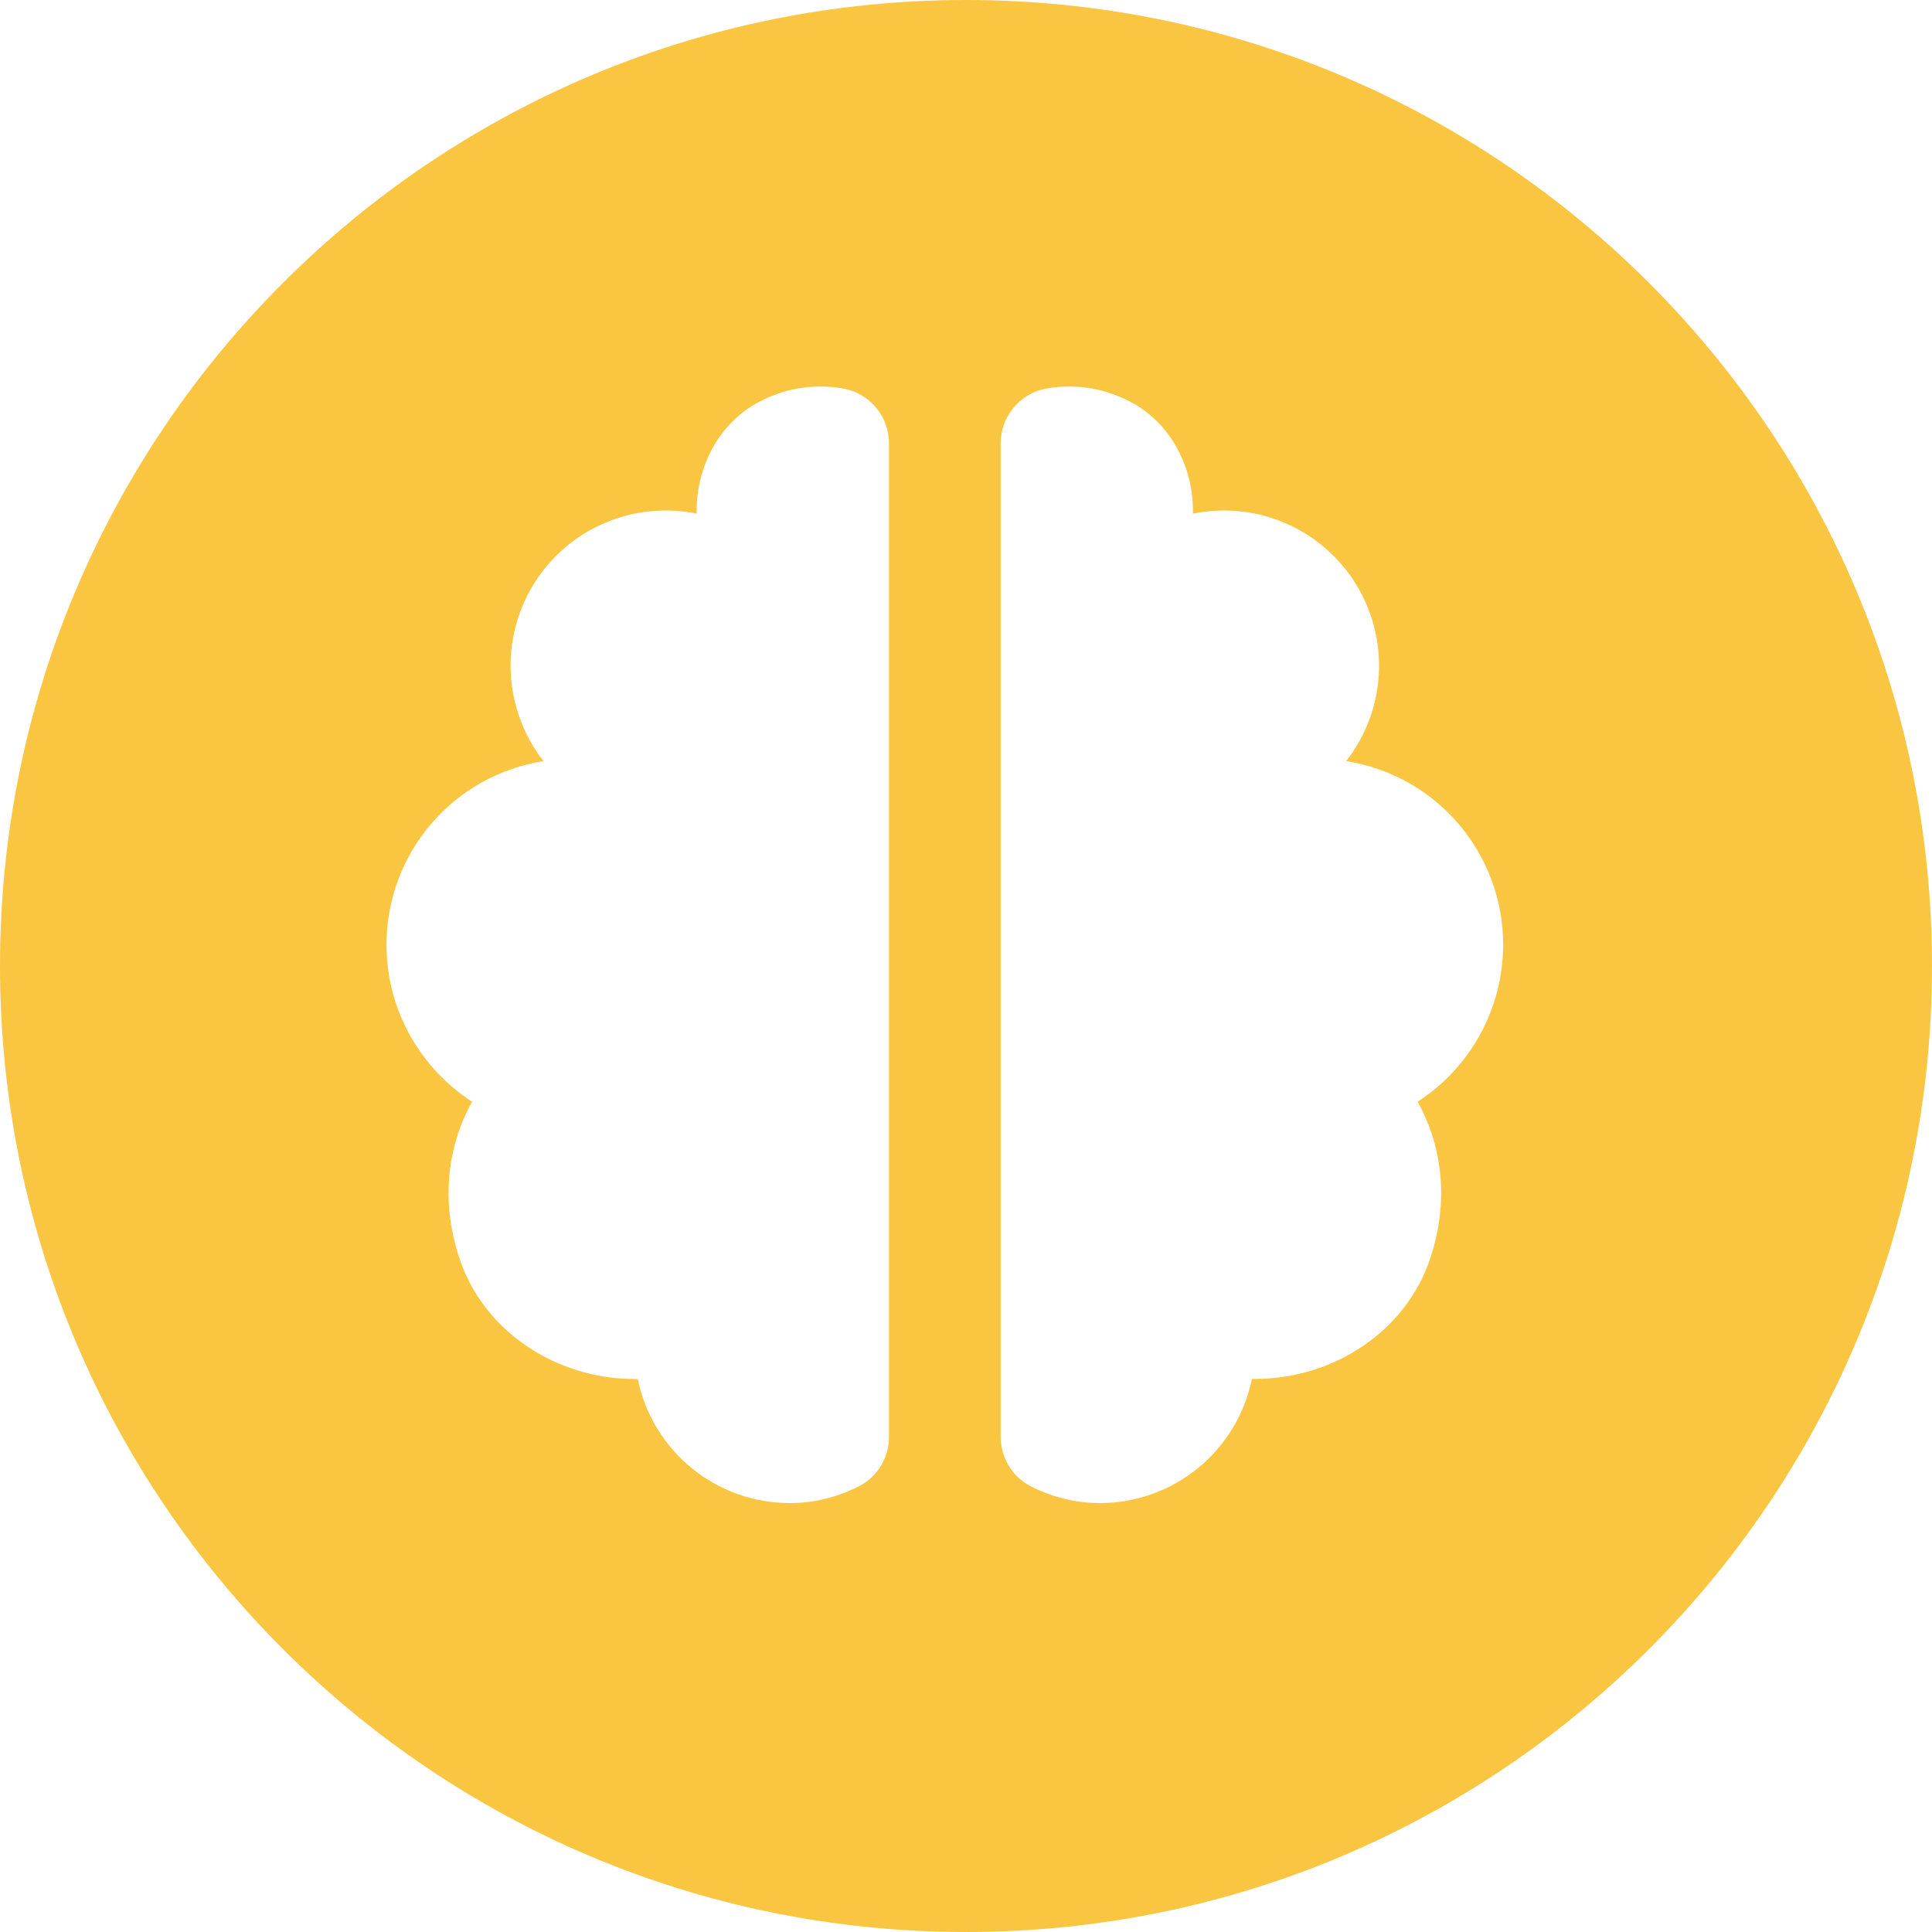 <svg width="82" height="82" viewBox="0 0 82 82" fill="none" xmlns="http://www.w3.org/2000/svg">
<path fill-rule="evenodd" clip-rule="evenodd" d="M41 82C63.644 82 82 63.644 82 41C82 18.356 63.644 0 41 0C18.356 0 0 18.356 0 41C0 63.644 18.356 82 41 82ZM26.938 58.53C23.618 58.53 20.506 56.516 19.483 53.359C18.684 50.899 19.018 48.589 20.037 46.762C17.852 45.338 16.404 42.89 16.404 40.098C16.403 38.218 17.074 36.399 18.296 34.97C19.518 33.541 21.21 32.595 23.068 32.304C22.239 31.244 21.755 29.954 21.681 28.609C21.607 27.265 21.948 25.93 22.657 24.785C23.365 23.64 24.408 22.74 25.645 22.206C26.881 21.672 28.251 21.53 29.57 21.8V21.669C29.57 19.709 30.604 17.826 32.367 16.982C33.451 16.442 34.683 16.275 35.871 16.506C36.402 16.621 36.877 16.916 37.215 17.34C37.554 17.764 37.736 18.292 37.732 18.835V60.963C37.737 61.39 37.626 61.809 37.411 62.178C37.196 62.546 36.885 62.849 36.511 63.053C35.616 63.523 34.604 63.795 33.521 63.795C32.003 63.795 30.532 63.271 29.357 62.312C28.181 61.352 27.373 60.016 27.068 58.53H26.938ZM58.522 28.609C58.448 29.954 57.964 31.244 57.135 32.304C58.992 32.595 60.685 33.541 61.907 34.97C63.129 36.399 63.799 38.218 63.798 40.098C63.797 41.423 63.464 42.727 62.83 43.891C62.196 45.054 61.281 46.04 60.168 46.76C61.187 48.587 61.521 50.897 60.722 53.357C59.699 56.513 56.585 58.527 53.267 58.527H53.135C52.831 60.014 52.022 61.351 50.847 62.31C49.671 63.27 48.2 63.795 46.682 63.795C45.599 63.795 44.59 63.523 43.694 63.051C42.926 62.648 42.471 61.826 42.471 60.961V18.835C42.467 18.292 42.649 17.765 42.988 17.34C43.327 16.916 43.801 16.622 44.331 16.506C45.519 16.275 46.751 16.442 47.834 16.982C49.597 17.826 50.632 19.712 50.632 21.669V21.8C51.952 21.53 53.322 21.672 54.558 22.206C55.795 22.74 56.837 23.64 57.546 24.785C58.255 25.93 58.596 27.265 58.522 28.609Z" fill="#FAC642"/>
</svg>
